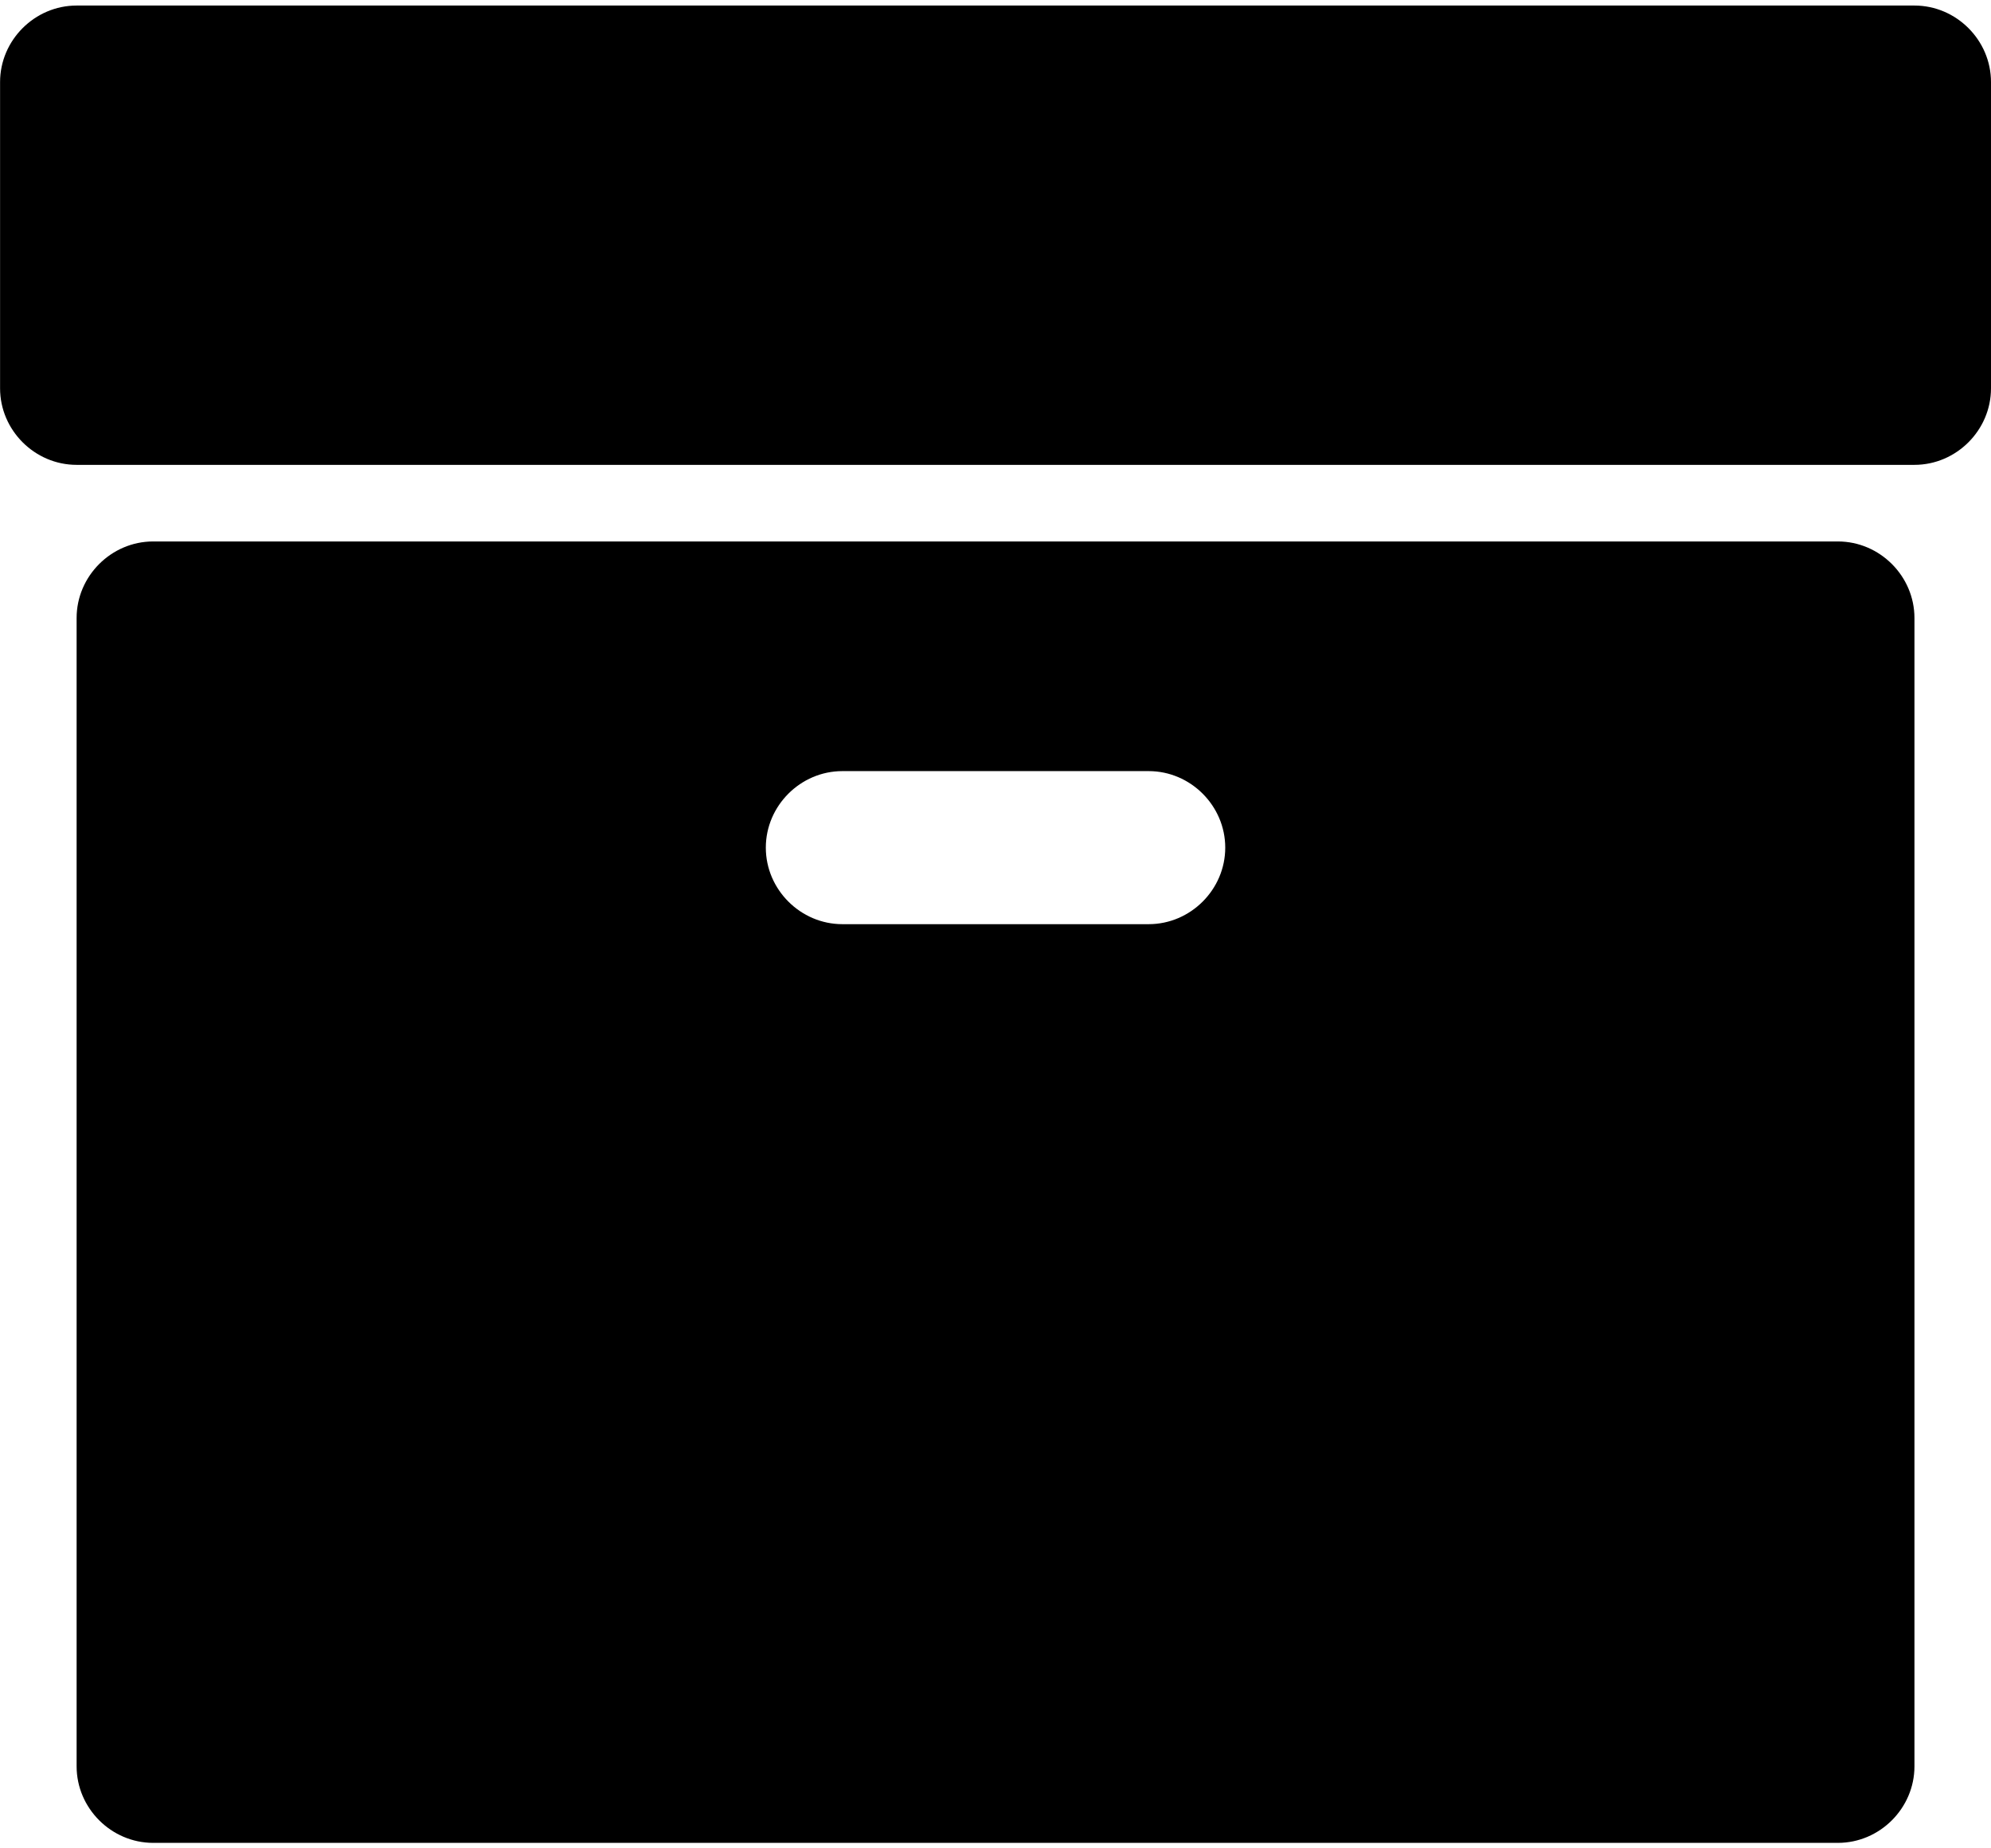 <?xml version="1.0" encoding="UTF-8"?>
<svg width="28" height="26" version="1.1" viewBox="1.071 -49.286 27.857 25.714" xmlns="http://www.w3.org/2000/svg" xmlns:xlink="http://www.w3.org/1999/xlink">
    <!--Generated by IJSVG (https://github.com/curthard89/IJSVG)-->
    <g fill="#000000">
        <path d="M17.143,11.786c0,0.586 -0.485,1.071 -1.071,1.071h-4.286c-0.586,0 -1.071,-0.485 -1.071,-1.071c0,-0.586 0.485,-1.071 1.071,-1.071h4.286c0.586,0 1.071,0.485 1.071,1.071Zm9.643,-3.214c0,-0.586 -0.485,-1.071 -1.071,-1.071h-23.572c-0.586,0 -1.071,0.485 -1.071,1.071v16.071c0,0.586 0.485,1.071 1.071,1.071h23.572c0.586,0 1.071,-0.485 1.071,-1.071Zm1.071,-7.5c0,-0.586 -0.485,-1.071 -1.071,-1.071h-25.714c-0.586,0 -1.071,0.485 -1.071,1.071v4.286c0,0.586 0.485,1.071 1.071,1.071h25.714c0.586,0 1.071,-0.485 1.071,-1.071Z" transform="translate(1.071, -49.286)"></path>
    </g>
</svg>